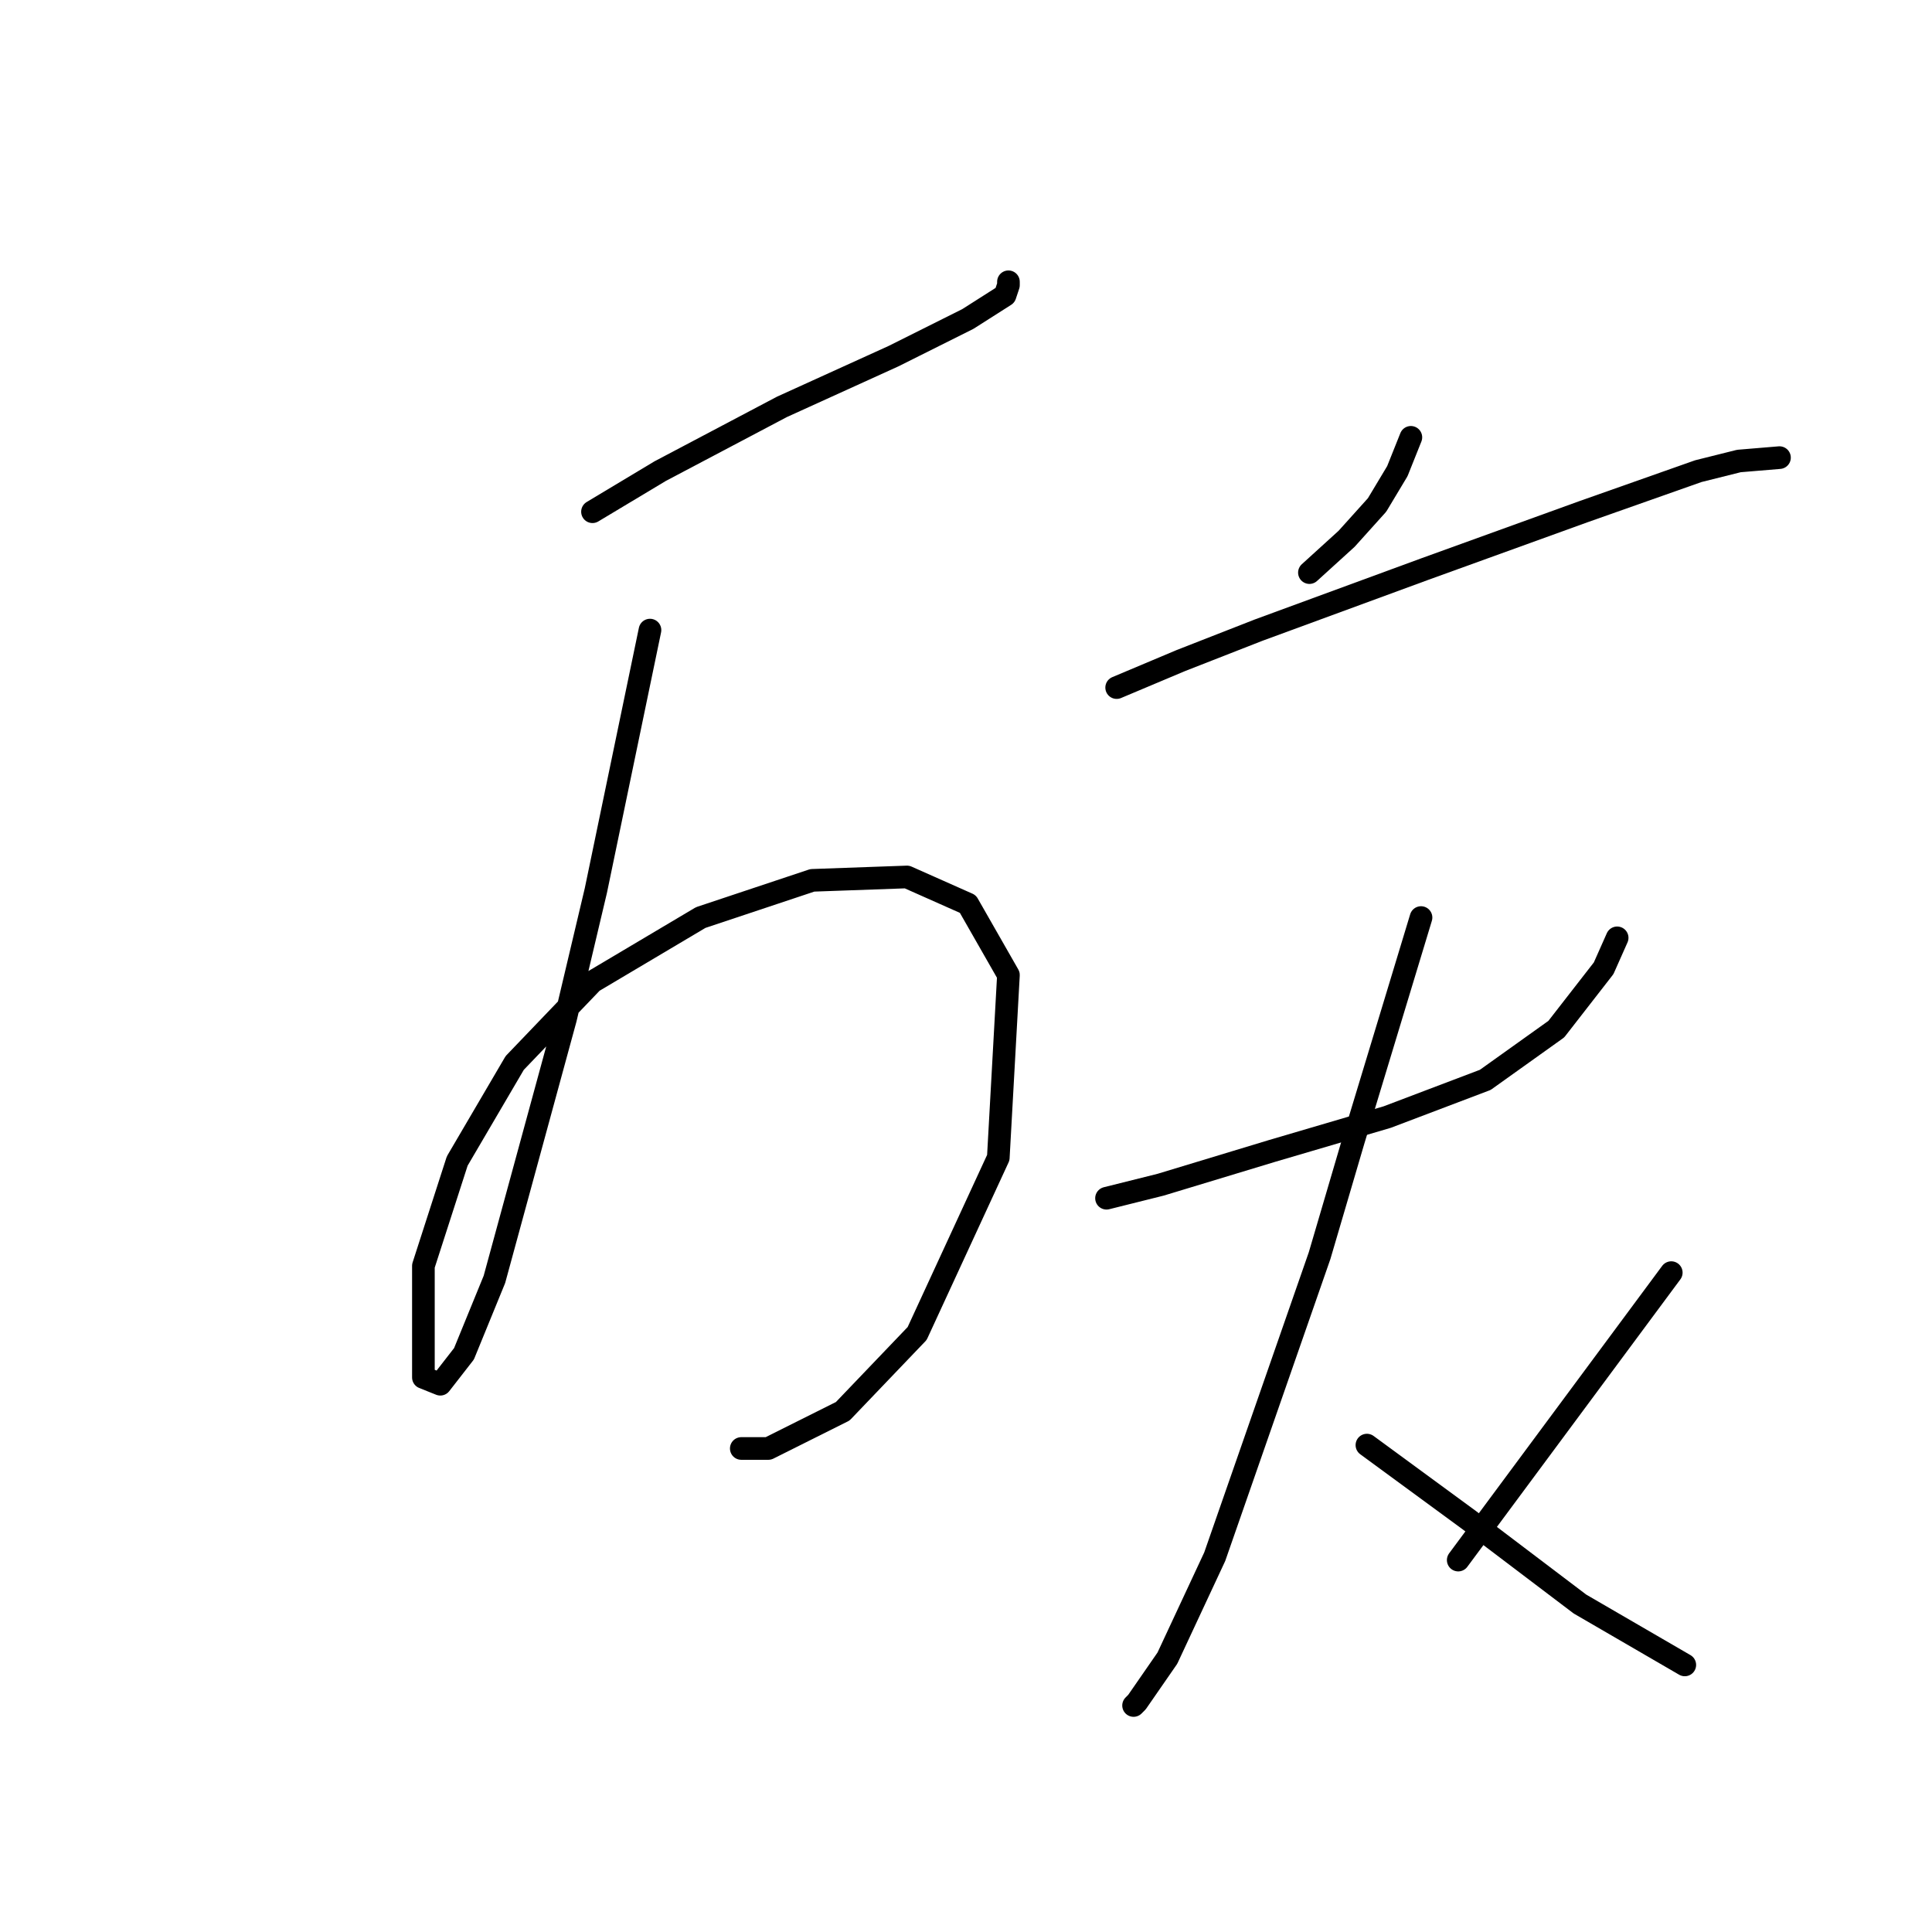 <?xml version="1.0" standalone="no"?>
    <svg width="256" height="256" xmlns="http://www.w3.org/2000/svg" version="1.1">
    <polyline stroke="black" stroke-width="3" stroke-linecap="round" fill="transparent" stroke-linejoin="round" points="78.508 67.807 87.47 62.43 103.602 53.916 118.389 47.195 128.247 42.266 133.176 39.129 133.624 37.785 133.624 37.337 133.624 37.337 " />
        <polyline stroke="black" stroke-width="3" stroke-linecap="round" fill="transparent" stroke-linejoin="round" points="86.126 83.491 78.956 117.995 74.923 135.023 65.513 169.526 61.48 179.385 58.343 183.417 56.103 182.521 56.103 167.734 60.584 153.843 68.202 140.848 78.508 130.093 92.847 121.58 107.634 116.65 120.181 116.202 128.247 119.787 133.624 129.197 132.28 153.395 121.526 176.696 111.667 187.002 101.809 191.931 98.224 191.931 98.224 191.931 " />
        <polyline stroke="black" stroke-width="3" stroke-linecap="round" fill="transparent" stroke-linejoin="round" points="186.948 57.949 185.156 62.43 182.467 66.911 178.434 71.392 173.505 75.873 173.505 75.873 " />
        <polyline stroke="black" stroke-width="3" stroke-linecap="round" fill="transparent" stroke-linejoin="round" points="147.963 91.109 156.477 87.524 166.784 83.491 188.741 75.425 209.801 67.807 225.037 62.43 230.414 61.086 235.791 60.638 235.791 60.638 " />
        <polyline stroke="black" stroke-width="3" stroke-linecap="round" fill="transparent" stroke-linejoin="round" points="146.619 158.772 153.789 156.98 168.576 152.499 183.812 148.018 196.807 143.088 206.217 136.367 212.49 128.301 214.282 124.268 214.282 124.268 " />
        <polyline stroke="black" stroke-width="3" stroke-linecap="round" fill="transparent" stroke-linejoin="round" points="188.293 121.58 179.331 151.154 174.85 166.39 160.958 206.271 154.685 219.714 150.652 225.539 150.204 225.987 150.204 225.987 " />
        <polyline stroke="black" stroke-width="3" stroke-linecap="round" fill="transparent" stroke-linejoin="round" points="181.123 191.483 194.566 201.341 209.353 212.544 223.244 220.61 223.244 220.61 " />
        <polyline stroke="black" stroke-width="3" stroke-linecap="round" fill="transparent" stroke-linejoin="round" points="221.452 168.63 193.222 206.719 193.222 206.719 " />
        </svg>